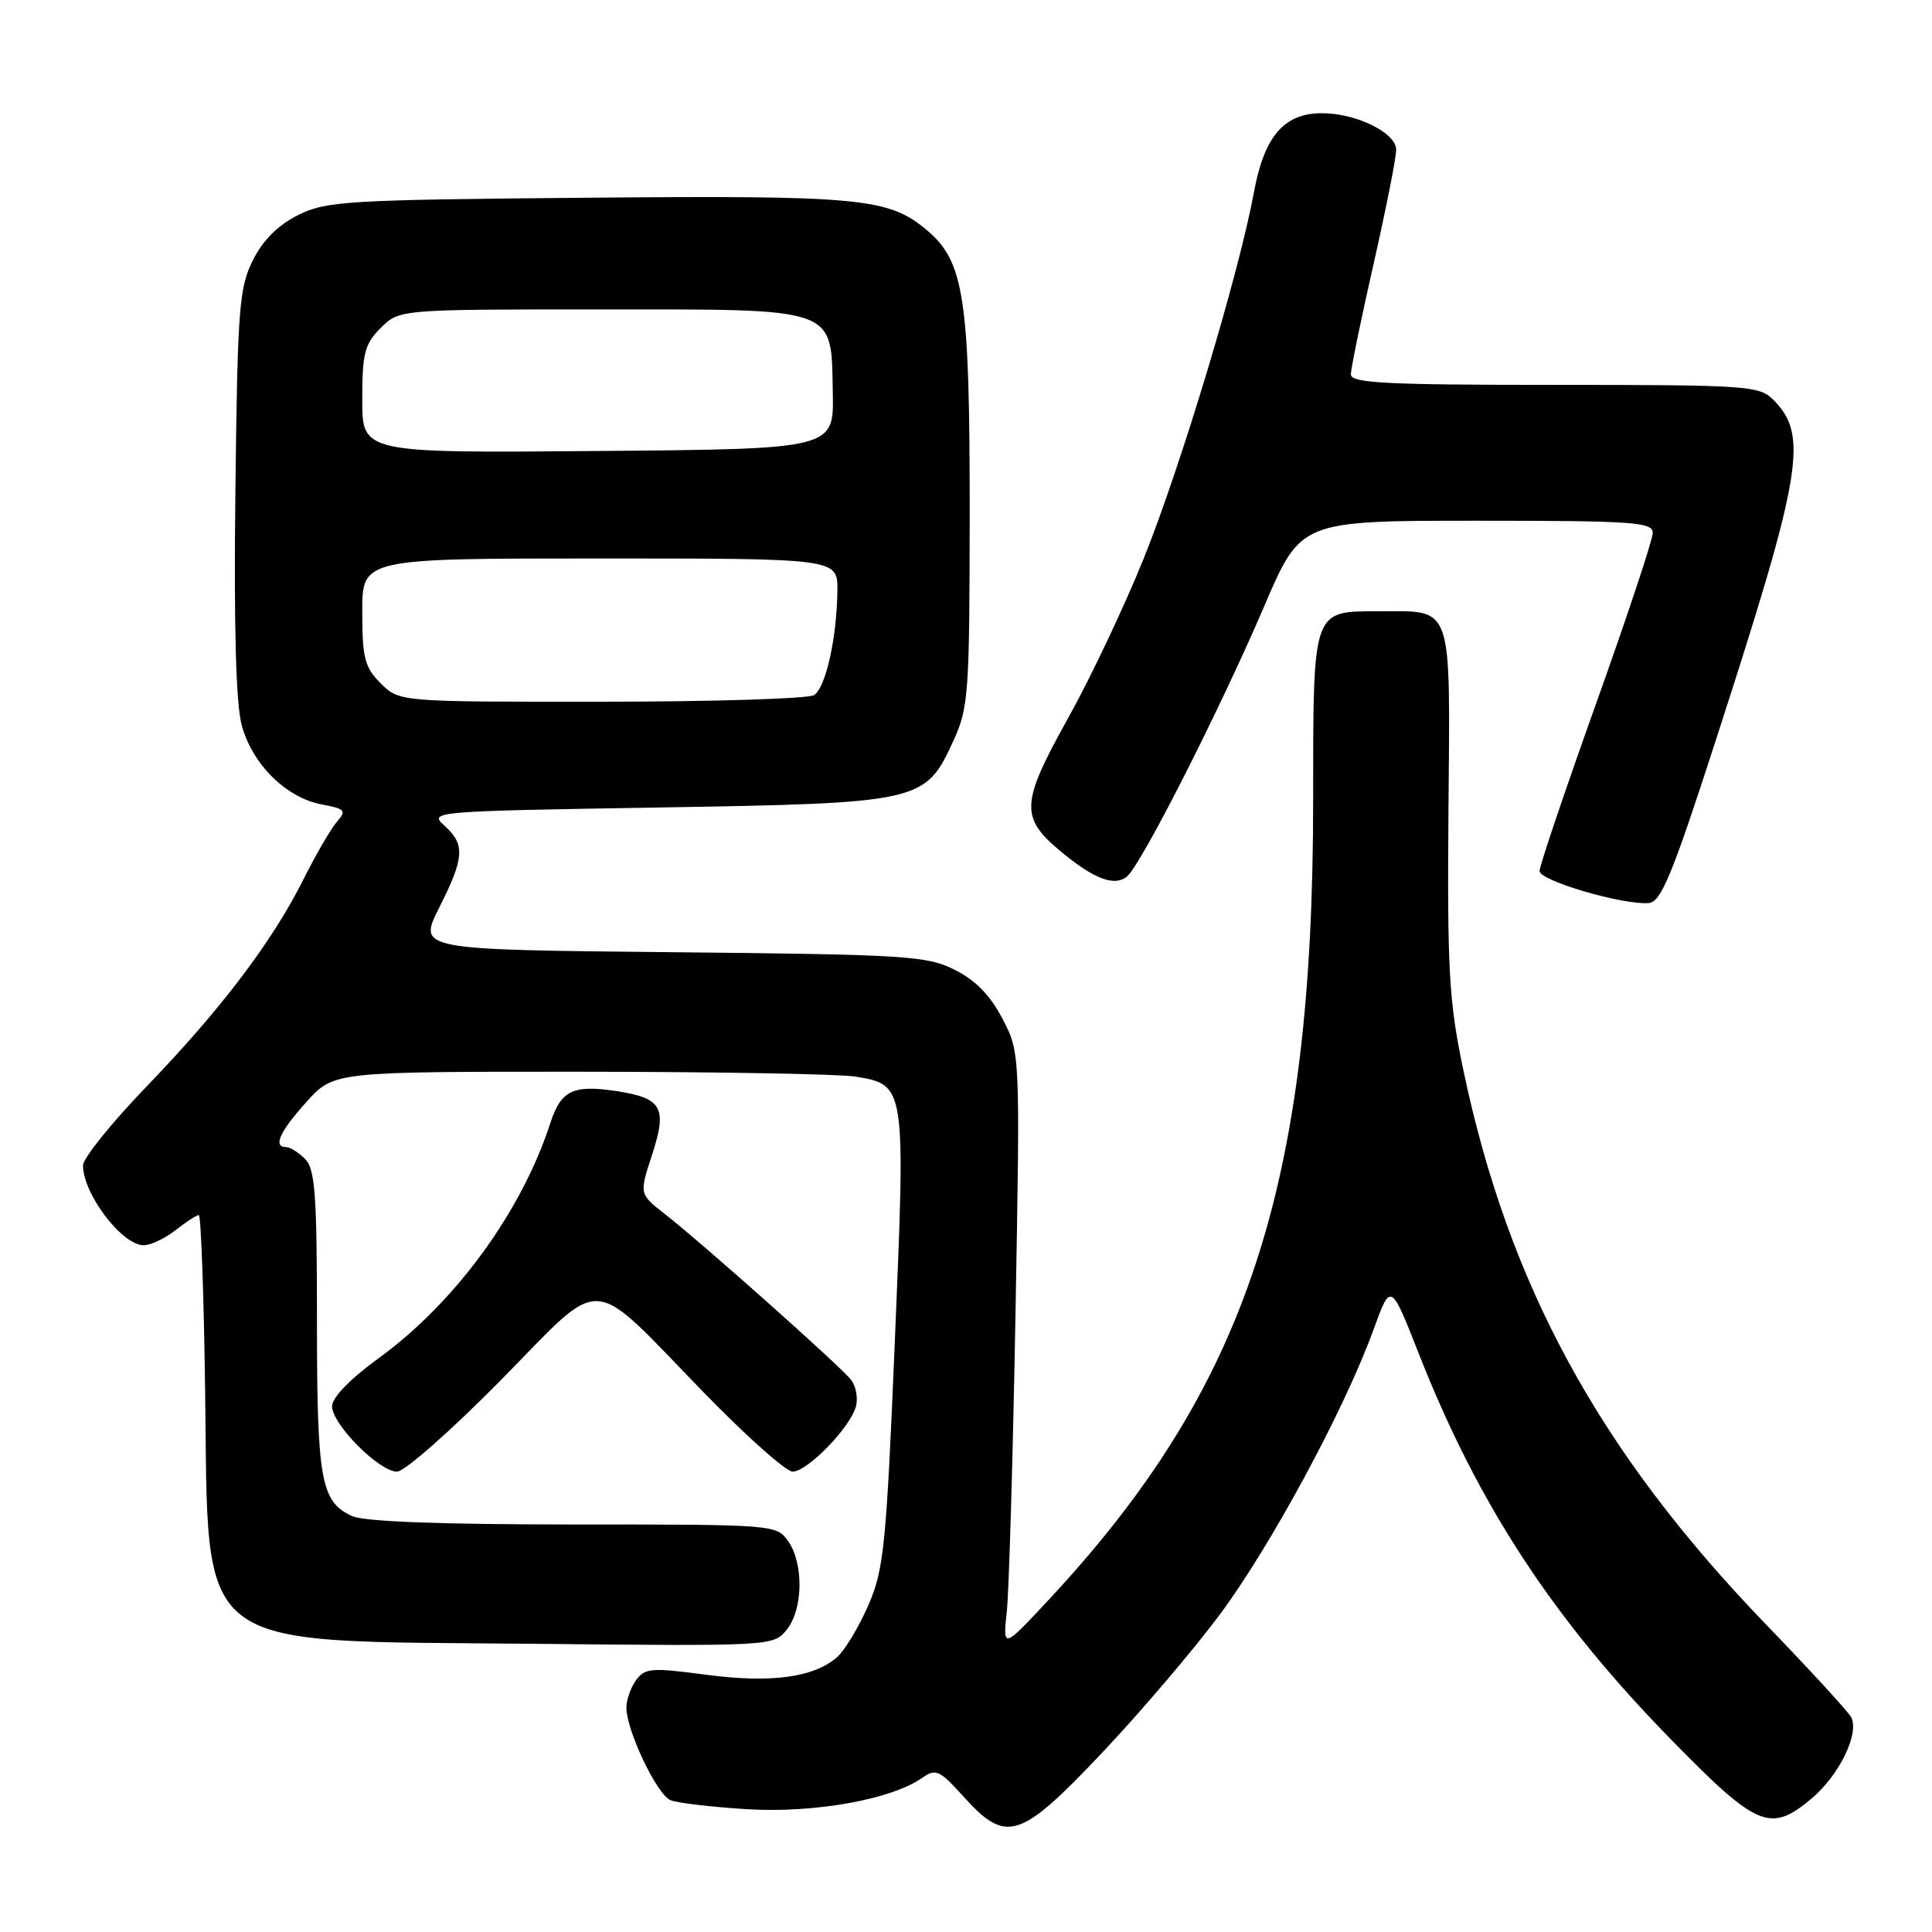 <?xml version="1.0" encoding="UTF-8" standalone="no"?>
<!DOCTYPE svg PUBLIC "-//W3C//DTD SVG 1.1//EN" "http://www.w3.org/Graphics/SVG/1.1/DTD/svg11.dtd" >
<svg xmlns="http://www.w3.org/2000/svg" xmlns:xlink="http://www.w3.org/1999/xlink" version="1.1" viewBox="0 0 256 256">
 <g >
 <path fill="currentColor"
d=" M 145.98 232.31 C 151.02 226.98 158.03 218.76 161.54 214.06 C 168.30 205.02 178.17 186.75 181.99 176.20 C 184.28 169.91 184.28 169.91 187.98 179.32 C 195.89 199.43 205.78 214.54 221.61 230.69 C 232.87 242.18 234.60 242.89 240.06 238.30 C 243.74 235.20 246.44 229.61 245.27 227.51 C 244.83 226.73 239.76 221.21 233.99 215.23 C 211.91 192.35 199.87 170.29 193.88 141.69 C 192.00 132.71 191.76 128.63 191.93 107.32 C 192.15 79.57 192.65 81.00 182.64 81.00 C 173.86 81.00 174.00 80.60 174.00 106.02 C 174.00 157.24 165.20 183.84 138.94 212.00 C 132.88 218.50 132.88 218.50 133.41 213.50 C 133.70 210.75 134.22 192.97 134.56 174.00 C 135.18 139.50 135.18 139.50 132.84 135.00 C 131.22 131.89 129.26 129.88 126.50 128.50 C 122.78 126.64 120.12 126.48 88.94 126.17 C 55.39 125.84 55.39 125.84 58.19 120.28 C 61.55 113.62 61.66 111.91 58.89 109.40 C 56.81 107.53 57.20 107.49 87.14 107.00 C 122.10 106.42 122.59 106.31 126.32 98.18 C 128.34 93.78 128.47 91.95 128.49 68.00 C 128.50 39.51 127.77 34.67 122.82 30.50 C 117.75 26.23 114.08 25.88 77.71 26.20 C 45.84 26.48 43.23 26.64 39.50 28.50 C 36.83 29.83 34.83 31.83 33.50 34.50 C 31.68 38.15 31.47 40.86 31.19 65.17 C 30.98 83.02 31.26 93.26 32.03 96.10 C 33.42 101.26 37.91 105.70 42.62 106.59 C 45.73 107.17 45.94 107.41 44.66 108.87 C 43.87 109.77 41.87 113.20 40.22 116.50 C 36.07 124.78 29.31 133.71 19.40 143.99 C 14.78 148.78 11.00 153.48 11.00 154.42 C 11.00 158.20 16.16 165.00 19.04 165.00 C 19.97 165.00 21.87 164.10 23.27 163.00 C 24.67 161.90 26.05 161.00 26.34 161.00 C 26.63 161.00 27.01 171.46 27.18 184.25 C 27.66 219.39 25.05 217.37 70.49 217.81 C 102.31 218.13 102.49 218.12 104.24 215.95 C 106.42 213.26 106.52 207.19 104.44 204.22 C 102.90 202.02 102.65 202.00 75.99 202.00 C 58.41 202.00 48.25 201.62 46.66 200.89 C 42.51 199.00 42.00 196.18 42.00 175.02 C 42.00 158.28 41.75 154.89 40.43 153.57 C 39.56 152.71 38.44 152.00 37.93 152.00 C 36.13 152.00 37.04 149.96 40.62 146.00 C 44.23 142.00 44.23 142.00 76.87 142.01 C 94.81 142.02 111.22 142.31 113.32 142.65 C 120.01 143.76 120.00 143.70 118.58 177.50 C 117.44 204.84 117.12 207.96 115.07 212.68 C 113.83 215.53 111.99 218.60 110.98 219.52 C 107.94 222.27 102.20 223.06 93.54 221.91 C 86.36 220.95 85.46 221.02 84.29 222.62 C 83.58 223.59 83.00 225.23 83.00 226.26 C 83.00 229.30 87.05 237.80 88.84 238.53 C 89.75 238.91 94.33 239.44 99.00 239.73 C 107.89 240.27 118.09 238.45 122.17 235.59 C 124.00 234.31 124.48 234.52 127.70 238.09 C 133.34 244.33 135.14 243.76 145.98 232.31 Z  M 66.30 182.94 C 80.33 168.71 77.72 168.55 93.32 184.58 C 98.89 190.31 104.16 195.00 105.03 195.00 C 106.95 195.00 112.55 189.28 113.39 186.45 C 113.73 185.32 113.44 183.68 112.75 182.81 C 111.28 180.96 93.01 164.69 88.09 160.86 C 84.70 158.21 84.70 158.21 86.40 153.02 C 88.45 146.75 87.73 145.49 81.64 144.57 C 75.91 143.71 74.32 144.49 72.91 148.84 C 69.11 160.56 60.32 172.60 50.16 179.98 C 46.40 182.71 44.00 185.18 44.00 186.33 C 44.00 188.72 50.23 195.00 52.61 195.00 C 53.60 195.00 59.76 189.57 66.30 182.94 Z  M 227.22 98.50 C 238.85 62.59 239.69 57.69 234.94 52.94 C 233.11 51.11 231.41 51.00 206.00 51.00 C 183.59 51.00 179.00 50.76 179.00 49.61 C 179.00 48.84 180.35 42.27 182.00 35.00 C 183.65 27.73 185.00 20.91 185.00 19.84 C 185.00 17.60 179.72 15.00 175.17 15.00 C 170.14 15.00 167.52 18.05 166.15 25.49 C 164.17 36.22 156.54 61.58 151.55 74.00 C 149.00 80.33 144.46 89.91 141.45 95.30 C 135.31 106.31 135.18 108.29 140.33 112.63 C 144.88 116.45 147.65 117.53 149.33 116.14 C 151.22 114.58 161.62 94.08 167.55 80.25 C 172.37 69.00 172.37 69.00 195.68 69.00 C 216.46 69.00 219.00 69.18 219.00 70.61 C 219.00 71.50 215.62 81.66 211.50 93.20 C 207.38 104.73 204.00 114.73 204.00 115.41 C 204.00 116.70 215.01 119.93 218.46 119.66 C 220.09 119.53 221.54 116.04 227.22 98.50 Z  M 50.45 90.55 C 48.31 88.40 48.00 87.19 48.00 81.05 C 48.00 74.00 48.00 74.00 79.50 74.00 C 111.00 74.00 111.00 74.00 110.96 78.25 C 110.89 84.51 109.42 91.12 107.86 92.11 C 107.11 92.58 94.44 92.98 79.70 92.98 C 52.91 93.00 52.91 93.00 50.45 90.55 Z  M 48.00 52.97 C 48.00 46.81 48.31 45.60 50.45 43.45 C 52.91 41.00 52.91 41.00 79.34 41.00 C 111.32 41.00 110.12 40.57 110.35 52.04 C 110.50 59.50 110.50 59.50 79.25 59.76 C 48.00 60.03 48.00 60.03 48.00 52.97 Z "/>
</g>
</svg>